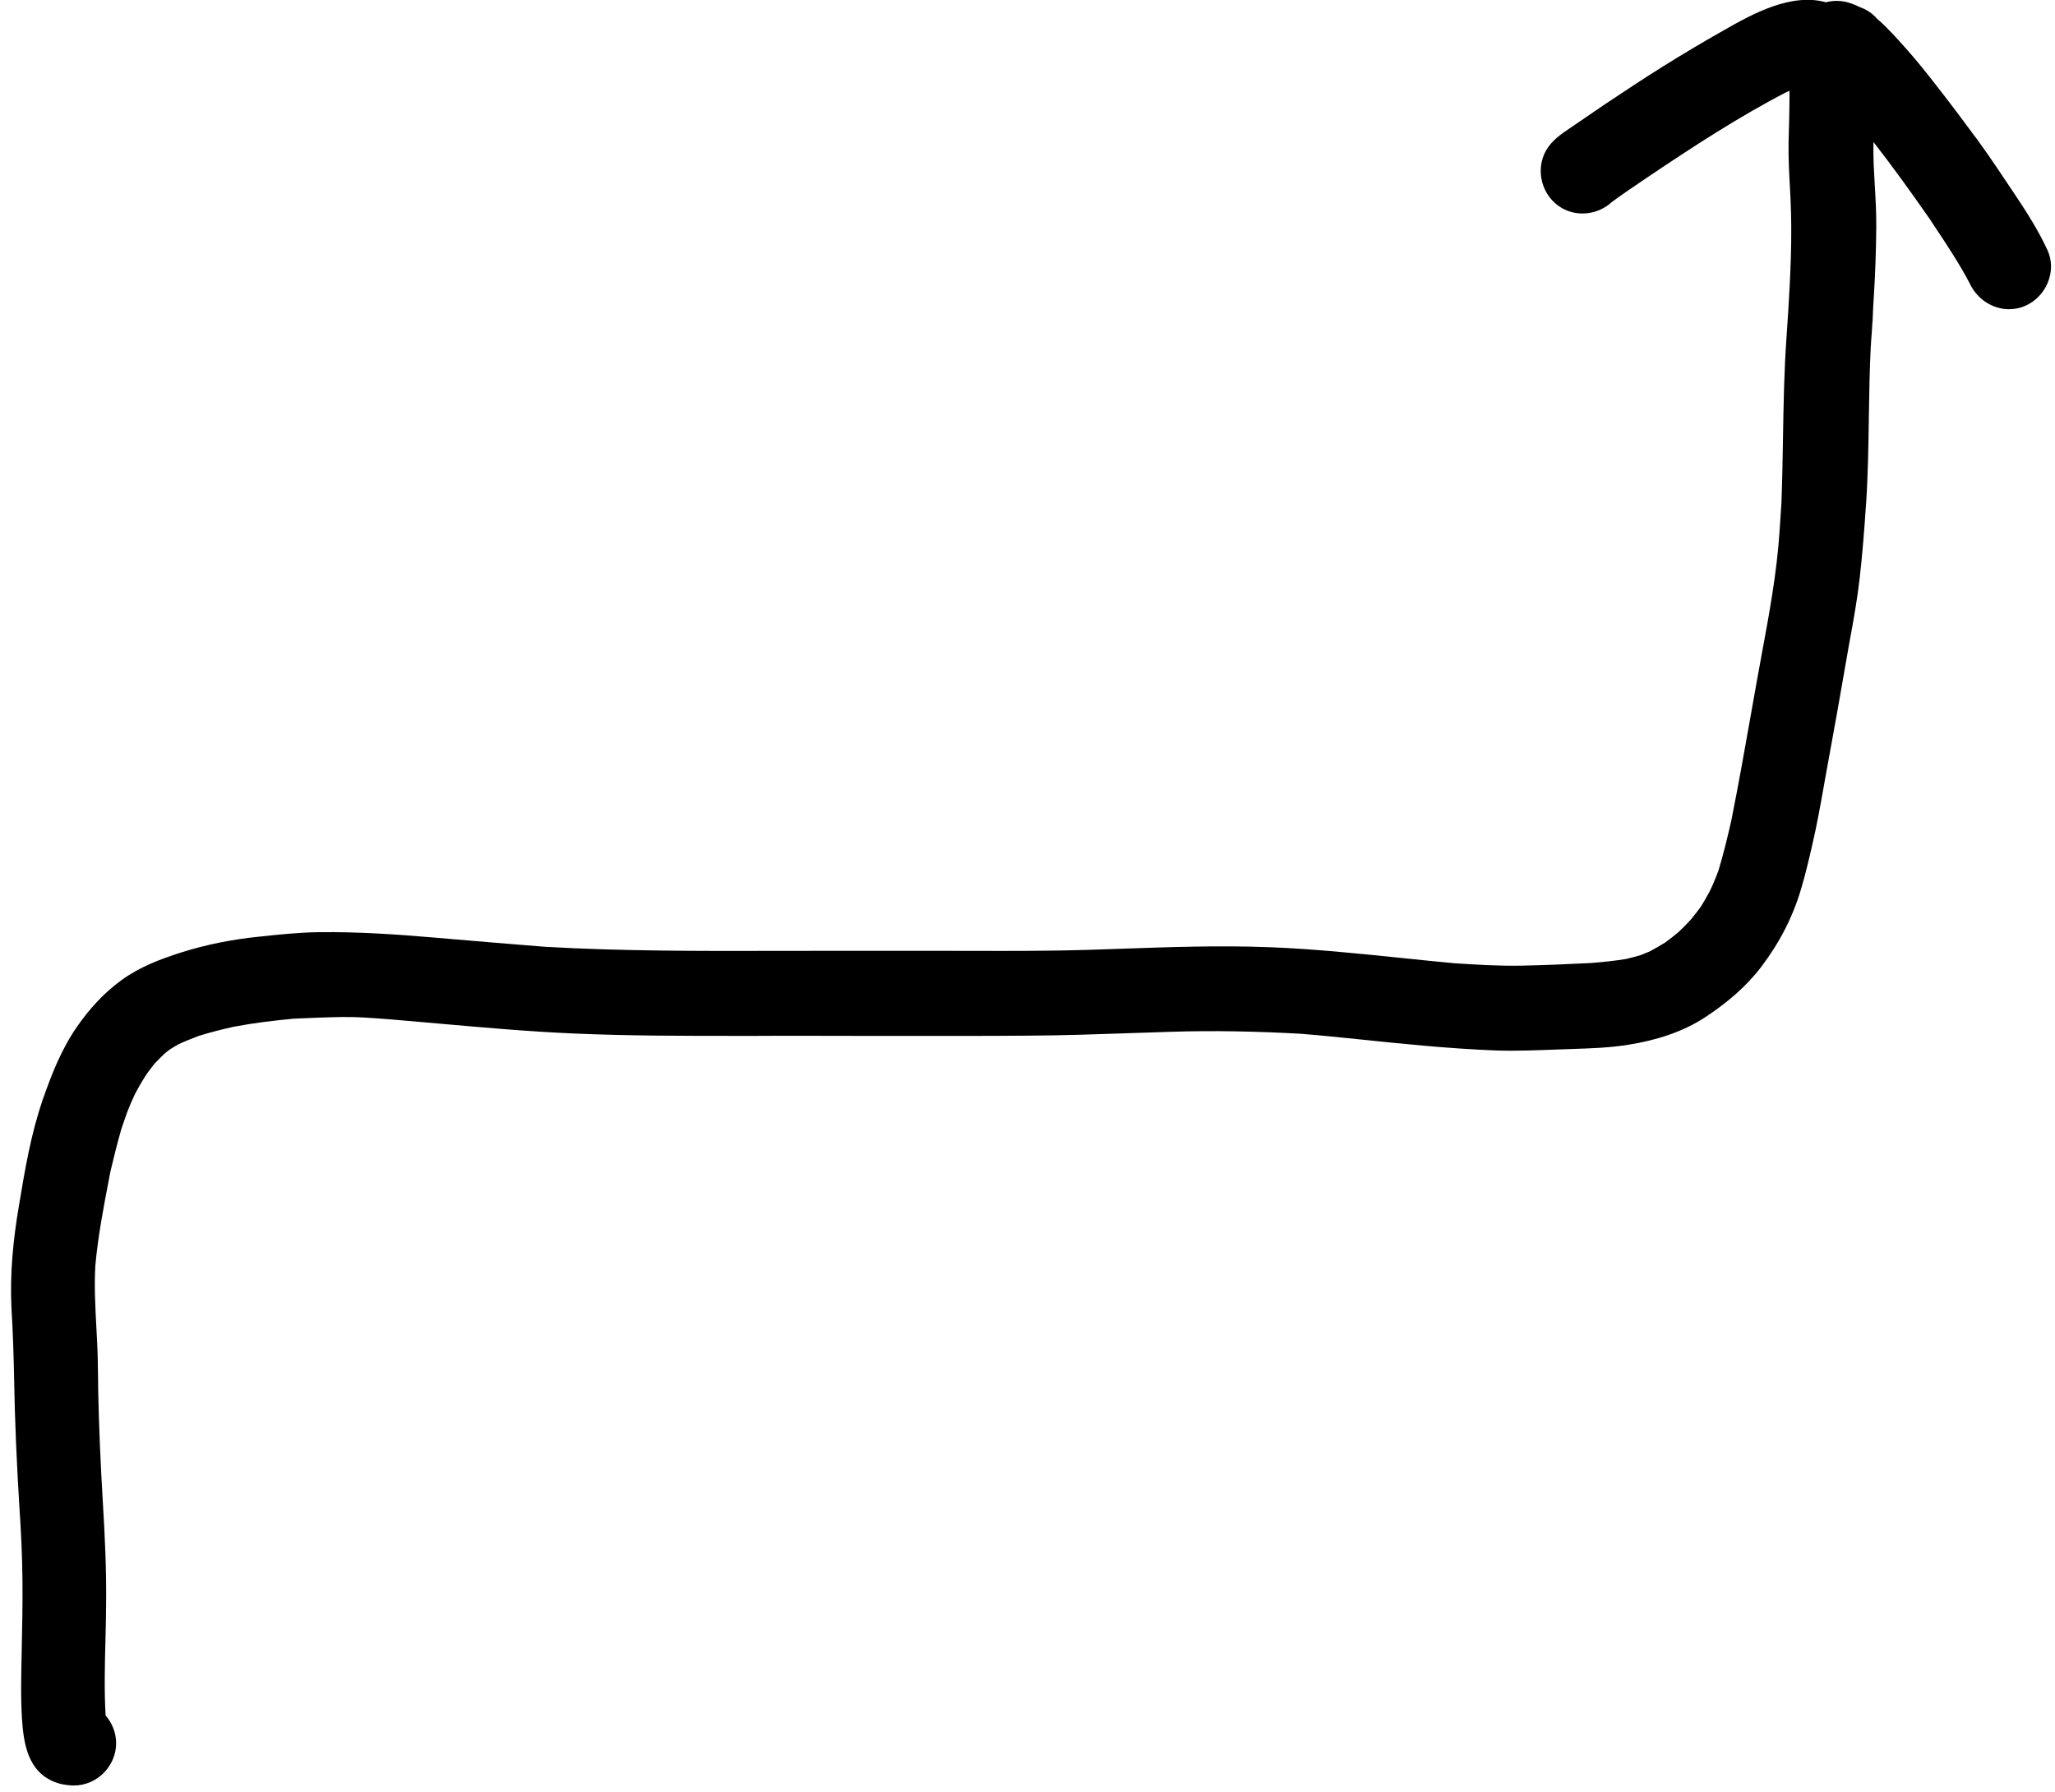 <svg width="86" height="75" viewBox="0 0 86 75" fill="none" xmlns="http://www.w3.org/2000/svg">
<path d="M0.92 71.93C0.98 72.85 1.13 73.93 2.01 74.44C2.37 74.65 2.72 74.71 3.09 74.72C4.06 74.72 4.86 73.91 4.86 72.95C4.86 72.51 4.69 72.1 4.42 71.79C4.359 70.758 4.385 69.721 4.412 68.686V68.683C4.424 68.195 4.437 67.707 4.44 67.22C4.46 65.75 4.39 64.28 4.3 62.8C4.21 61.27 4.14 59.74 4.11 58.21L4.108 58.034L4.105 57.779C4.098 57.21 4.092 56.637 4.06 56.07C4.051 55.884 4.041 55.699 4.031 55.514V55.508C3.986 54.658 3.941 53.812 3.99 52.96C4.103 51.713 4.342 50.475 4.579 49.246L4.579 49.24L4.62 49.03C4.76 48.43 4.91 47.84 5.08 47.24L5.32 46.55C5.42 46.29 5.53 46.03 5.65 45.78C5.78 45.53 5.92 45.29 6.07 45.05C6.106 44.992 6.145 44.937 6.184 44.882C6.25 44.79 6.32 44.701 6.391 44.611L6.394 44.607L6.47 44.51C6.553 44.42 6.641 44.331 6.729 44.244C6.779 44.195 6.83 44.147 6.88 44.1C6.918 44.067 6.955 44.036 6.993 44.007L7.033 43.976C7.062 43.953 7.091 43.932 7.12 43.91C7.229 43.84 7.349 43.771 7.468 43.701L7.47 43.7C7.75 43.57 8.03 43.46 8.32 43.35C8.8 43.2 9.28 43.08 9.77 42.97C10.61 42.81 11.44 42.71 12.29 42.63C12.97 42.6 13.65 42.57 14.33 42.56C14.921 42.551 15.519 42.597 16.112 42.642L16.35 42.66C17.041 42.717 17.732 42.778 18.424 42.84C20.286 43.005 22.151 43.17 24.01 43.25C26.364 43.352 28.727 43.351 31.082 43.35L31.67 43.35C33.04 43.34 34.42 43.35 35.8 43.35C36.402 43.35 37.004 43.351 37.606 43.351C39.414 43.353 41.222 43.355 43.03 43.34C44.467 43.333 45.899 43.283 47.333 43.234L47.346 43.233C47.883 43.215 48.421 43.196 48.96 43.18C50.79 43.12 52.6 43.16 54.42 43.26C55.357 43.336 56.287 43.432 57.217 43.528L57.222 43.529C58.008 43.61 58.793 43.691 59.58 43.76C60.59 43.85 61.59 43.92 62.6 43.96C63.45 43.99 64.31 43.95 65.17 43.92C65.37 43.912 65.57 43.906 65.771 43.899C66.566 43.873 67.368 43.848 68.15 43.72C69.28 43.54 70.4 43.2 71.36 42.57C72.24 41.99 73.06 41.31 73.7 40.47C74.46 39.47 75.03 38.38 75.38 37.18C75.56 36.57 75.71 35.94 75.85 35.32C76.039 34.511 76.184 33.695 76.329 32.878L76.4 32.48C76.73 30.69 77.05 28.89 77.36 27.09L77.415 26.788L77.415 26.786C77.568 25.945 77.722 25.098 77.82 24.25C77.94 23.21 78.02 22.17 78.09 21.12V21.15C78.173 19.925 78.192 18.697 78.21 17.47V17.458C78.226 16.466 78.241 15.476 78.29 14.49C78.3 14.45 78.3 14.4 78.3 14.35L78.298 14.369C78.322 14.072 78.344 13.774 78.36 13.47C78.37 13.43 78.37 13.4 78.37 13.36V13.33C78.38 13.01 78.4 12.69 78.42 12.37C78.48 11.43 78.51 10.5 78.52 9.56C78.527 8.936 78.491 8.307 78.454 7.68C78.438 7.403 78.422 7.126 78.41 6.85C78.399 6.546 78.399 6.244 78.403 5.942C79.216 6.985 79.987 8.058 80.74 9.14C80.828 9.273 80.916 9.407 81.005 9.54C81.499 10.285 81.994 11.031 82.41 11.82C82.417 11.827 82.424 11.838 82.427 11.847C82.429 11.852 82.43 11.857 82.43 11.86C82.74 12.52 83.39 12.94 84.07 12.94C84.3 12.94 84.53 12.9 84.75 12.8C85.62 12.43 86.09 11.36 85.69 10.48C85.32 9.67 84.83 8.9 84.33 8.15C83.81 7.38 83.31 6.61 82.76 5.86C82.19 5.09 81.61 4.31 81.02 3.56C80.6 3.02 80.17 2.48 79.71 1.97C79.36 1.58 78.98 1.15 78.56 0.79C78.36 0.56 78.11 0.39 77.81 0.29C77.66 0.21 77.5 0.15 77.33 0.1C77.024 0.016 76.707 0.018 76.41 0.095C74.966 -0.308 73.355 0.568 72.1 1.29C71.25 1.77 70.41 2.27 69.58 2.79C68.76 3.3 67.97 3.83 67.17 4.36L65.94 5.2C65.876 5.244 65.812 5.287 65.747 5.331C65.355 5.594 64.959 5.859 64.71 6.28C64.23 7.11 64.52 8.21 65.35 8.7C66.04 9.1 66.9 8.97 67.46 8.45C67.828 8.177 68.21 7.919 68.59 7.661C68.715 7.577 68.84 7.492 68.964 7.407C70.843 6.145 72.752 4.894 74.77 3.85C74.81 3.84 74.85 3.82 74.89 3.8C74.89 4.53 74.87 5.26 74.85 5.99C74.841 6.651 74.877 7.304 74.913 7.957L74.92 8.098L74.93 8.28C75.01 9.9 74.93 11.51 74.83 13.13V13.11C74.825 13.205 74.819 13.299 74.812 13.393C74.807 13.47 74.802 13.546 74.796 13.622L74.795 13.645C74.782 13.823 74.77 14 74.76 14.18V14.17C74.663 15.561 74.639 16.956 74.616 18.351V18.358C74.601 19.266 74.585 20.174 74.55 21.08V21.07C74.535 21.27 74.522 21.47 74.51 21.67C74.501 21.824 74.491 21.977 74.48 22.131L74.47 22.27C74.357 23.975 74.044 25.668 73.733 27.347C73.658 27.756 73.582 28.163 73.51 28.57L73.323 29.625C73.047 31.186 72.77 32.751 72.46 34.31C72.3 35.02 72.13 35.72 71.92 36.42C71.81 36.72 71.69 37.01 71.55 37.3C71.44 37.51 71.32 37.71 71.2 37.91C71.07 38.1 70.92 38.28 70.78 38.46C70.61 38.65 70.43 38.83 70.24 39.01C70.06 39.16 69.88 39.3 69.69 39.44C69.48 39.57 69.27 39.69 69.05 39.81C68.985 39.835 68.92 39.863 68.855 39.89L68.779 39.922C68.739 39.939 68.7 39.955 68.66 39.97C68.46 40.03 68.26 40.08 68.06 40.13C67.57 40.21 67.09 40.26 66.59 40.3C65.62 40.35 64.66 40.39 63.69 40.41C62.75 40.43 61.8 40.37 60.86 40.31C60.136 40.242 59.412 40.168 58.689 40.093L58.687 40.093C56.844 39.902 55.002 39.712 53.15 39.64C51.066 39.558 48.988 39.631 46.906 39.704L46.346 39.723C46.078 39.733 45.809 39.742 45.54 39.75C43.972 39.798 42.397 39.795 40.826 39.792C40.434 39.791 40.042 39.79 39.65 39.79H34.29C33.69 39.79 33.09 39.791 32.49 39.792C29.253 39.799 26.021 39.806 22.79 39.62C21.26 39.5 19.74 39.37 18.22 39.24C16.6 39.1 14.98 38.99 13.35 39.01C12.5 39.02 11.66 39.11 10.82 39.2C9.74 39.31 8.61 39.53 7.58 39.86C6.7 40.14 5.83 40.47 5.08 41.02C4.34 41.56 3.74 42.22 3.22 42.97C2.57 43.91 2.16 44.95 1.79 46.02C1.81 45.95 1.84 45.87 1.86 45.8C1.835 45.874 1.811 45.945 1.786 46.016L1.751 46.12C1.737 46.159 1.724 46.199 1.71 46.24C1.74 46.16 1.76 46.09 1.79 46.02C1.293 47.451 1.043 48.951 0.795 50.441L0.79 50.47C0.55 51.89 0.41 53.29 0.48 54.74C0.54 55.71 0.57 56.69 0.59 57.66C0.62 59.46 0.7 61.25 0.81 63.04C0.88 64.07 0.93 65.09 0.94 66.11C0.95 67.082 0.93 68.044 0.91 69.016V69.04C0.89 70 0.86 70.97 0.92 71.93Z" fill="black"/>
</svg>
